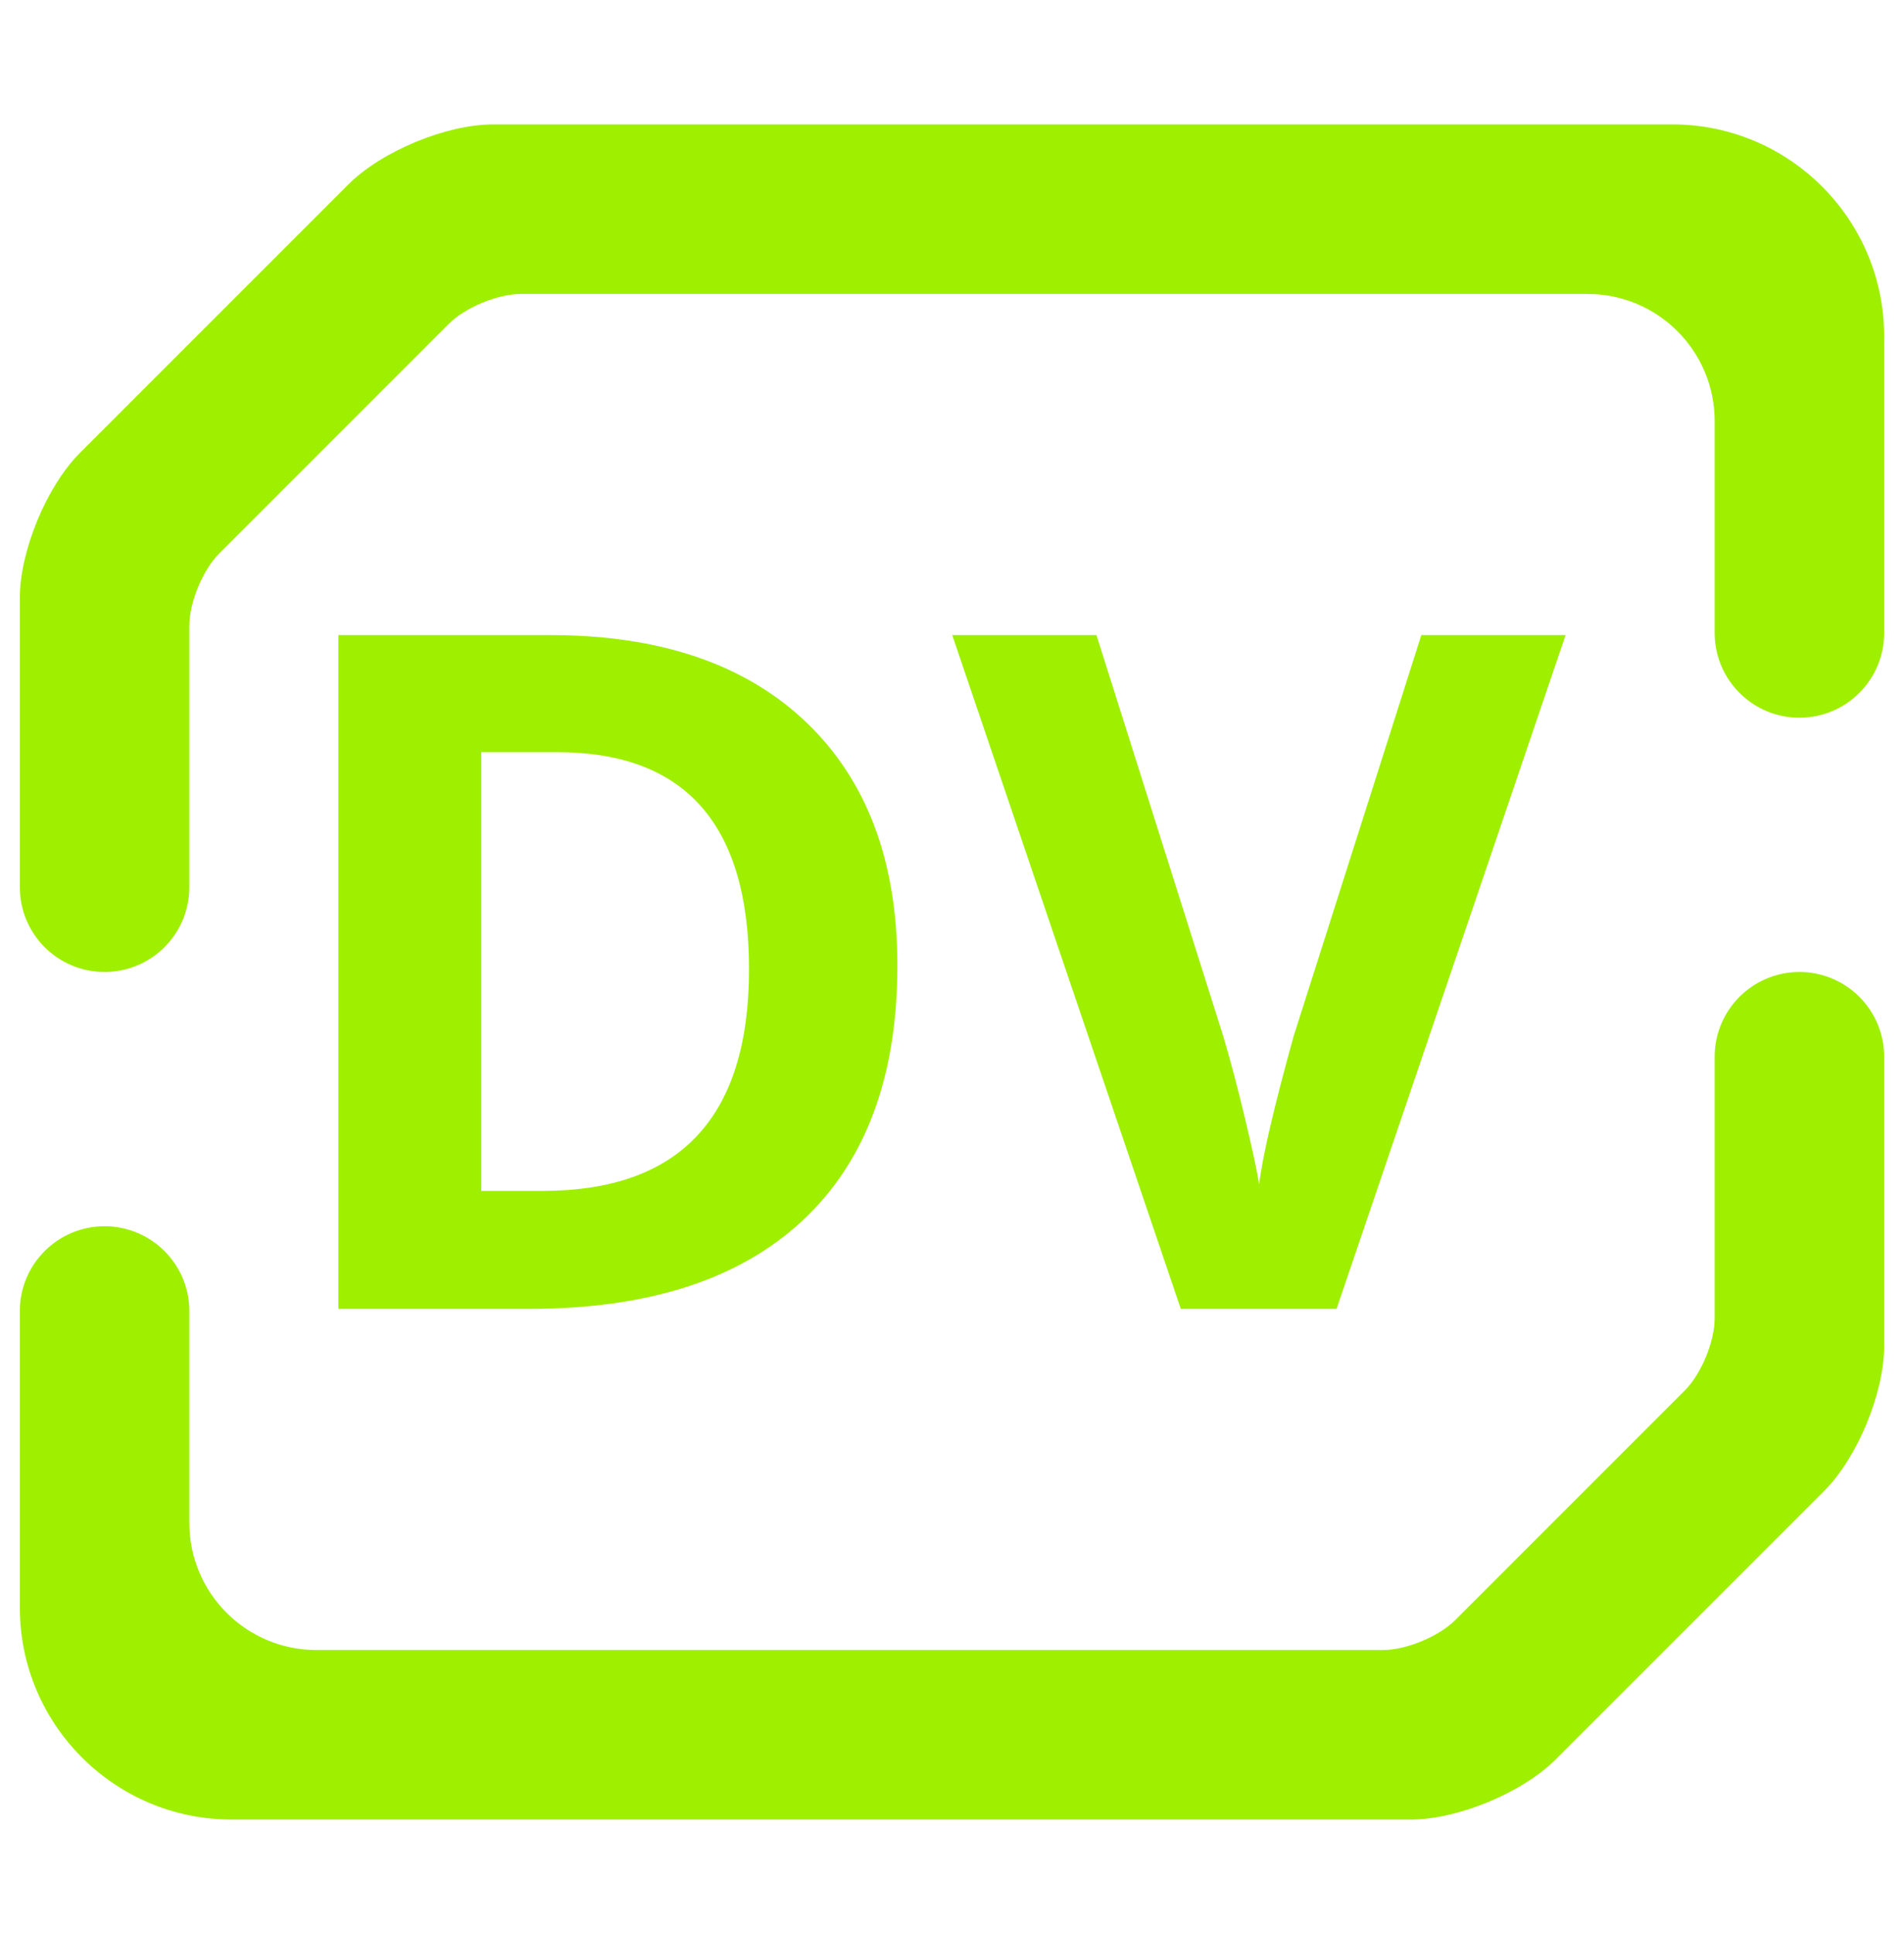 <svg width="64" height="65" viewBox="0 0 64 65" fill="none" xmlns="http://www.w3.org/2000/svg">
<path fill-rule="evenodd" clip-rule="evenodd" d="M57.636 35.515C57.636 33.943 58.913 32.667 60.485 32.667C62.057 32.667 63.333 33.943 63.333 35.515V45.243C63.333 46.815 62.431 48.993 61.319 50.105L52.286 59.137C51.176 60.249 48.997 61.152 47.424 61.152H7.788C3.857 61.152 0.667 57.96 0.667 54.031V44.06C0.667 42.488 1.942 41.212 3.514 41.212C5.087 41.212 6.364 42.488 6.364 44.06V51.181C6.364 53.54 8.278 55.455 10.636 55.455H46.484C47.27 55.455 48.36 55.003 48.916 54.448L56.629 46.735C57.185 46.179 57.636 45.089 57.636 44.303V35.515ZM6.364 29.819C6.364 31.391 5.087 32.667 3.514 32.667C1.942 32.667 0.667 31.391 0.667 29.819V20.091C0.667 18.519 1.569 16.34 2.681 15.228L11.713 6.196C12.824 5.084 15.002 4.181 16.576 4.181H56.212C60.142 4.181 63.333 7.373 63.333 11.303V21.273C63.333 22.845 62.057 24.121 60.485 24.121C58.913 24.121 57.636 22.845 57.636 21.273V14.152C57.636 11.793 55.721 9.879 53.364 9.879H17.516C16.729 9.879 15.64 10.331 15.084 10.885L7.37 18.599C6.814 19.155 6.364 20.244 6.364 21.031V29.819ZM25.177 32.573C25.177 27.71 23.029 25.279 18.733 25.279H16.177V40.024H18.237C22.864 40.024 25.177 37.54 25.177 32.573ZM43.485 34.82L47.776 21.344H52.625L44.926 43.989H39.691L32.008 21.344H36.856L41.116 34.82C41.353 35.615 41.599 36.541 41.852 37.6C42.104 38.659 42.262 39.395 42.324 39.808C42.438 38.858 42.825 37.195 43.485 34.82ZM30.164 32.449C30.164 36.177 29.103 39.033 26.981 41.016C24.859 42.998 21.795 43.989 17.788 43.989H11.374V21.344H18.485C22.182 21.344 25.053 22.32 27.097 24.271C29.142 26.223 30.164 28.949 30.164 32.449Z" fill="#9FEF00"/>
</svg>
